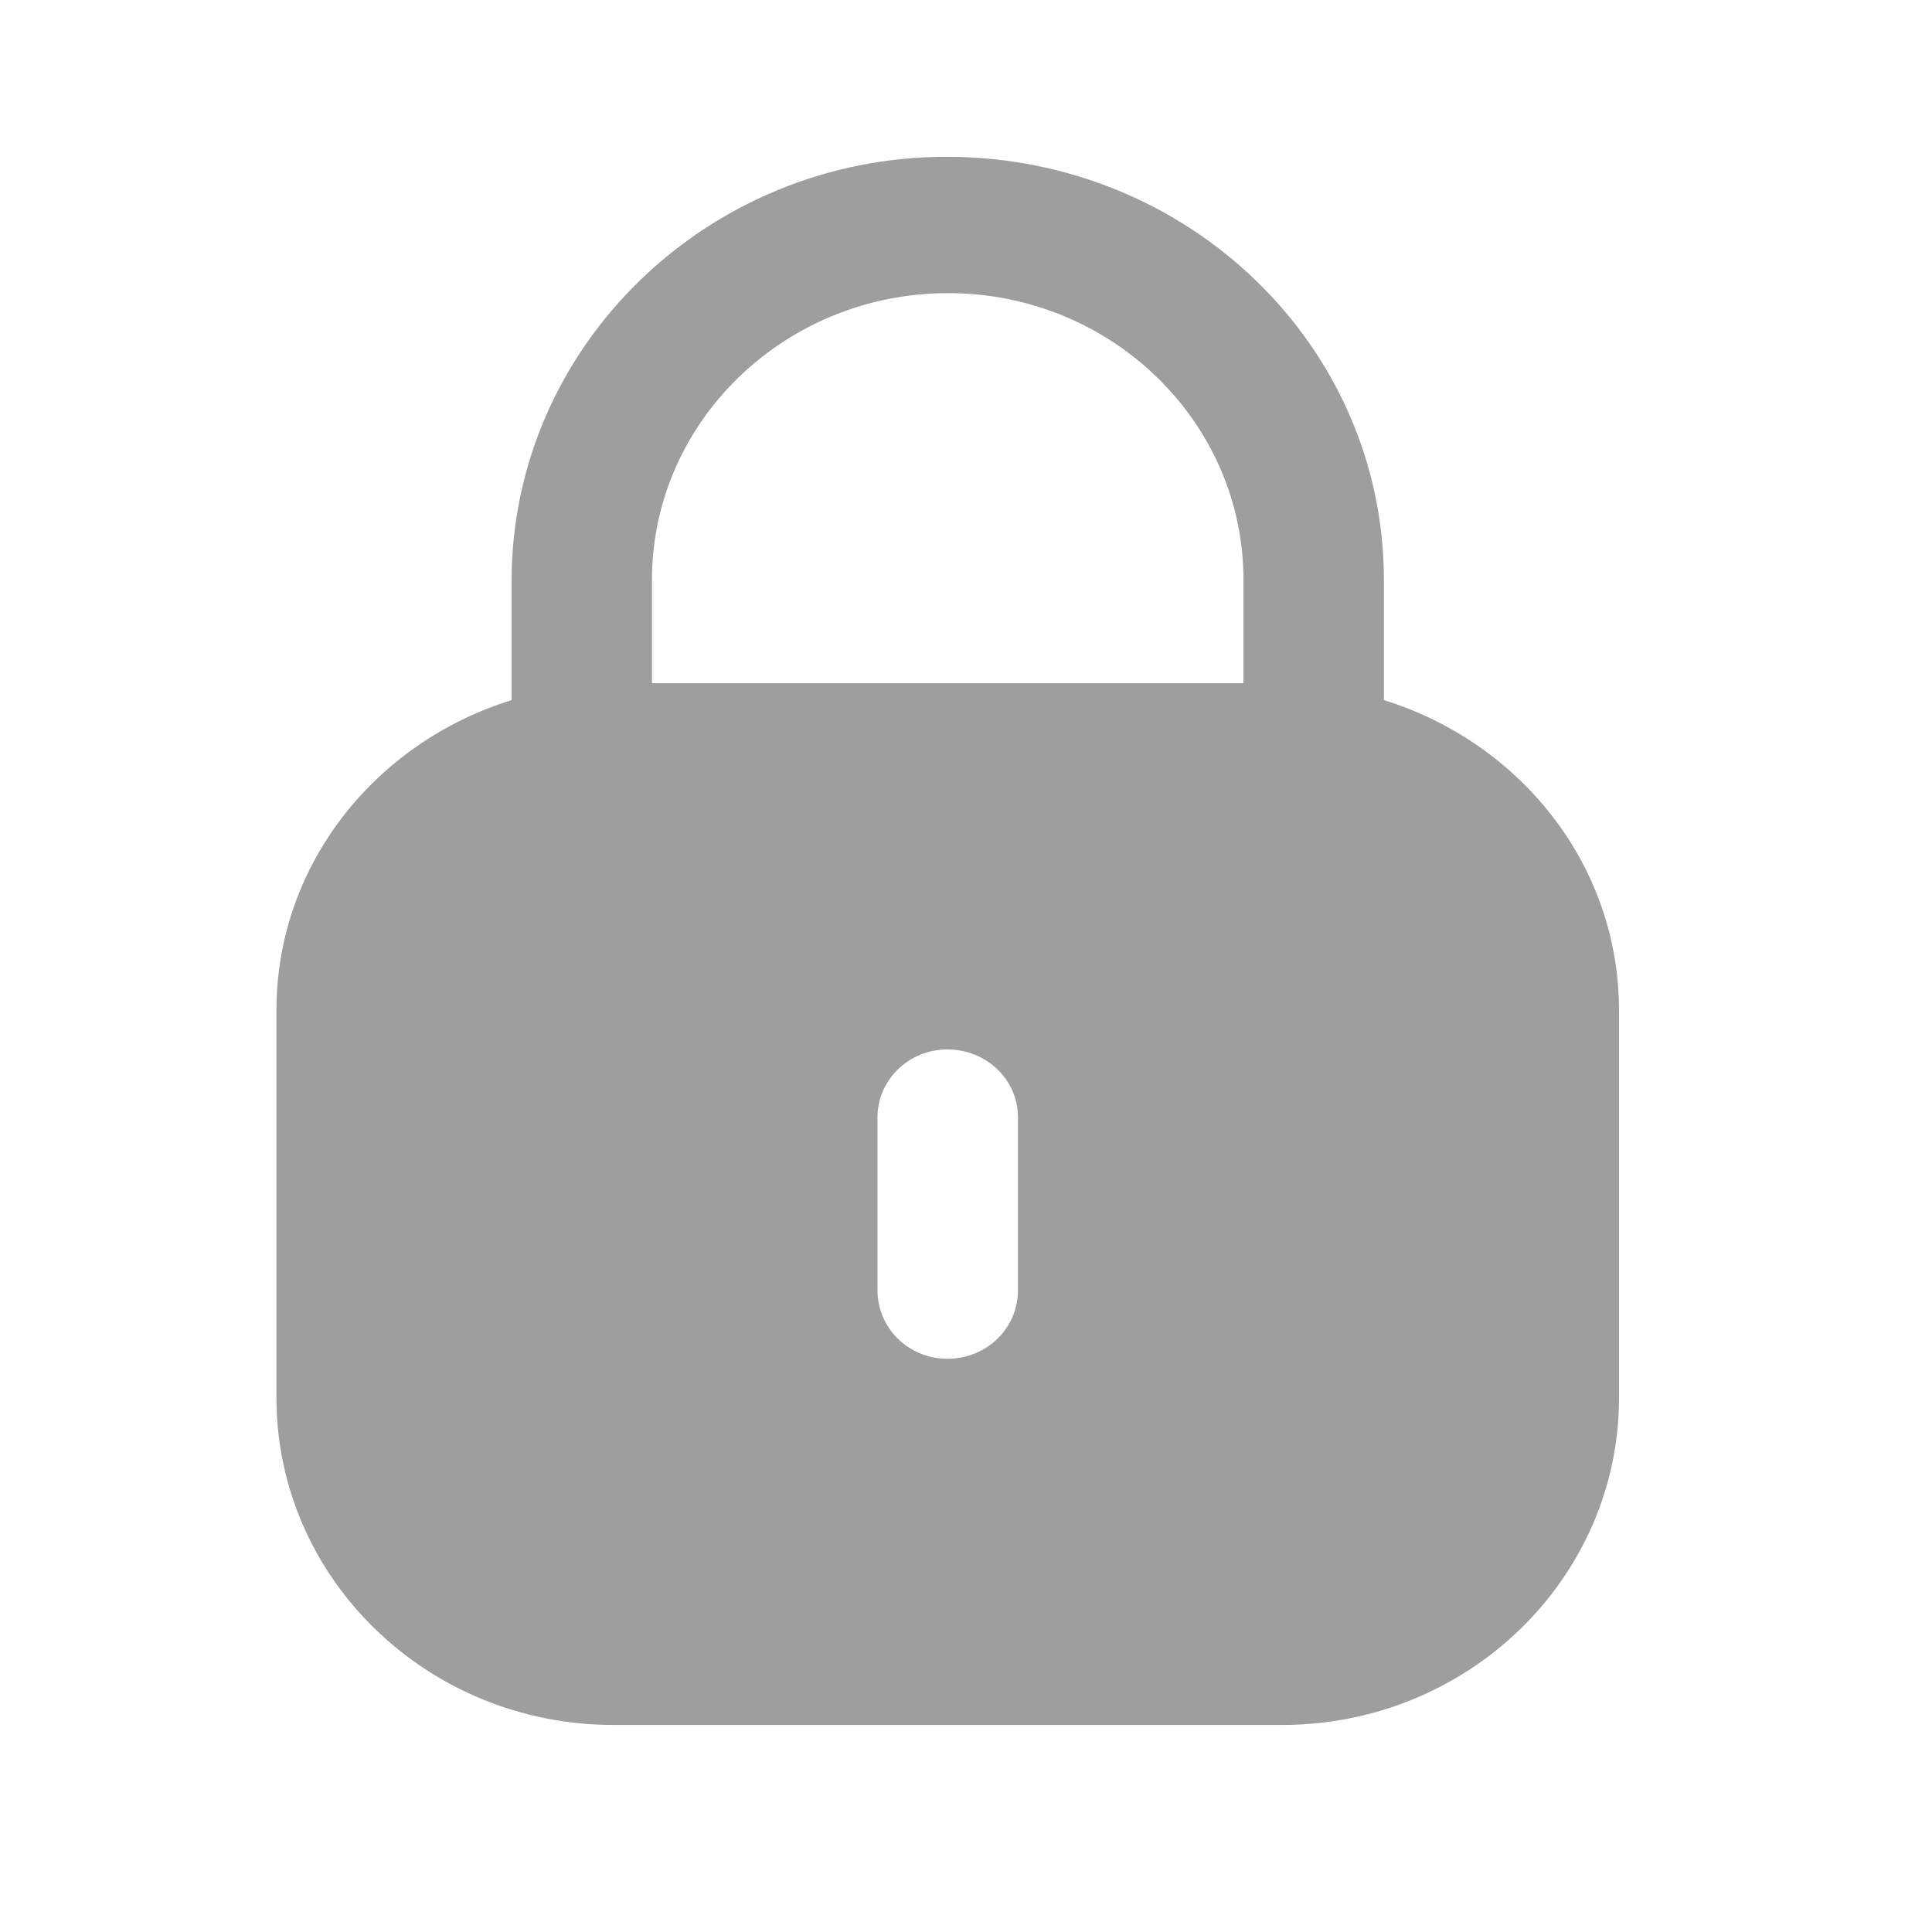 <svg width="37" height="37" viewBox="0 0 37 37" fill="none" xmlns="http://www.w3.org/2000/svg">
<path fill-rule="evenodd" clip-rule="evenodd" d="M26.503 11.106V13.408C29.108 14.216 31.006 16.557 31.006 19.353V26.766C31.006 30.228 28.115 33.035 24.551 33.035H11.75C8.185 33.035 5.294 30.228 5.294 26.766V19.353C5.294 16.557 7.193 14.216 9.797 13.408V11.106C9.812 6.629 13.547 3.003 18.127 3.003C22.768 3.003 26.503 6.629 26.503 11.106ZM18.158 5.614C21.278 5.614 23.814 8.077 23.814 11.106V13.084H12.486V11.076C12.502 8.062 15.038 5.614 18.158 5.614ZM19.495 24.709C19.495 25.44 18.895 26.022 18.142 26.022C17.405 26.022 16.805 25.44 16.805 24.709V21.396C16.805 20.68 17.405 20.098 18.142 20.098C18.895 20.098 19.495 20.68 19.495 21.396V24.709Z" fill="#9E9E9E"/>
</svg>
